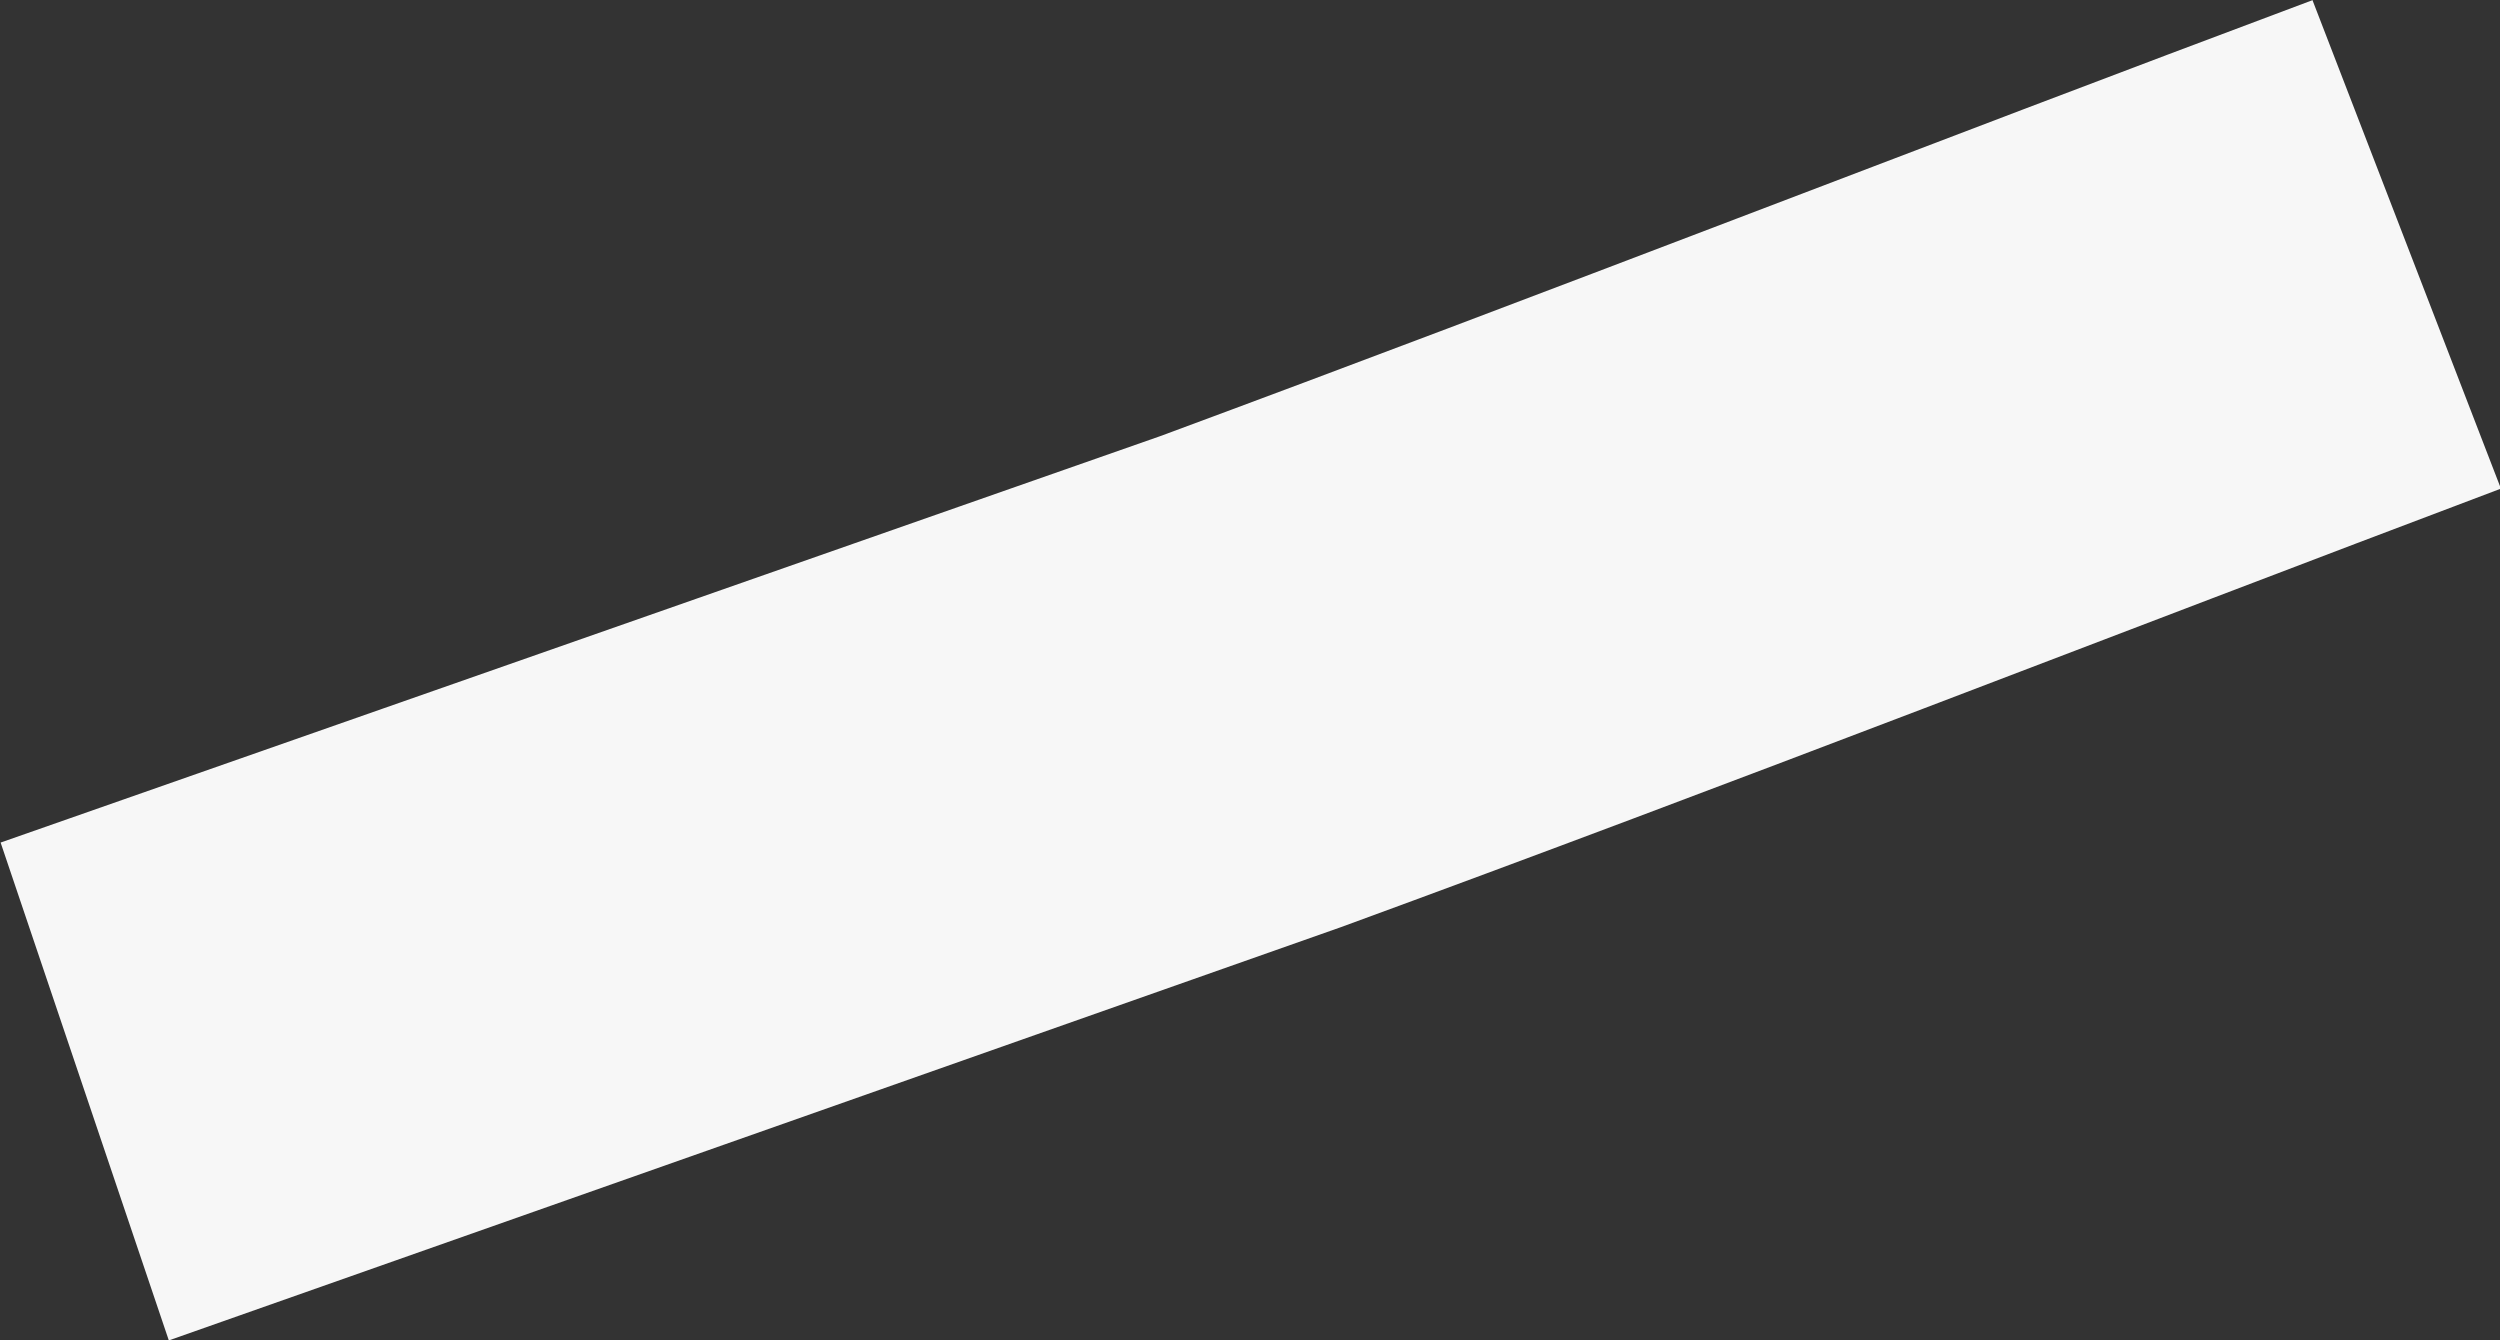 <svg xmlns="http://www.w3.org/2000/svg" width="8.13" height="4.358" viewBox="0 0 8.13 4.358"><rect x="0" y="0" width="8.13" height="4.358" fill="#333333" stroke="none"/><defs><style>.a{fill:#f7f7f7;}</style></defs><path class="a" d="M1185.6,695.859l.613,1.589c-1.253.473-2.505.962-3.772,1.426l-3.812,1.344-.547-1.619,3.772-1.322c1.253-.464,2.492-.948,3.745-1.417" transform="translate(-1178.08 -695.859)"/></svg>
